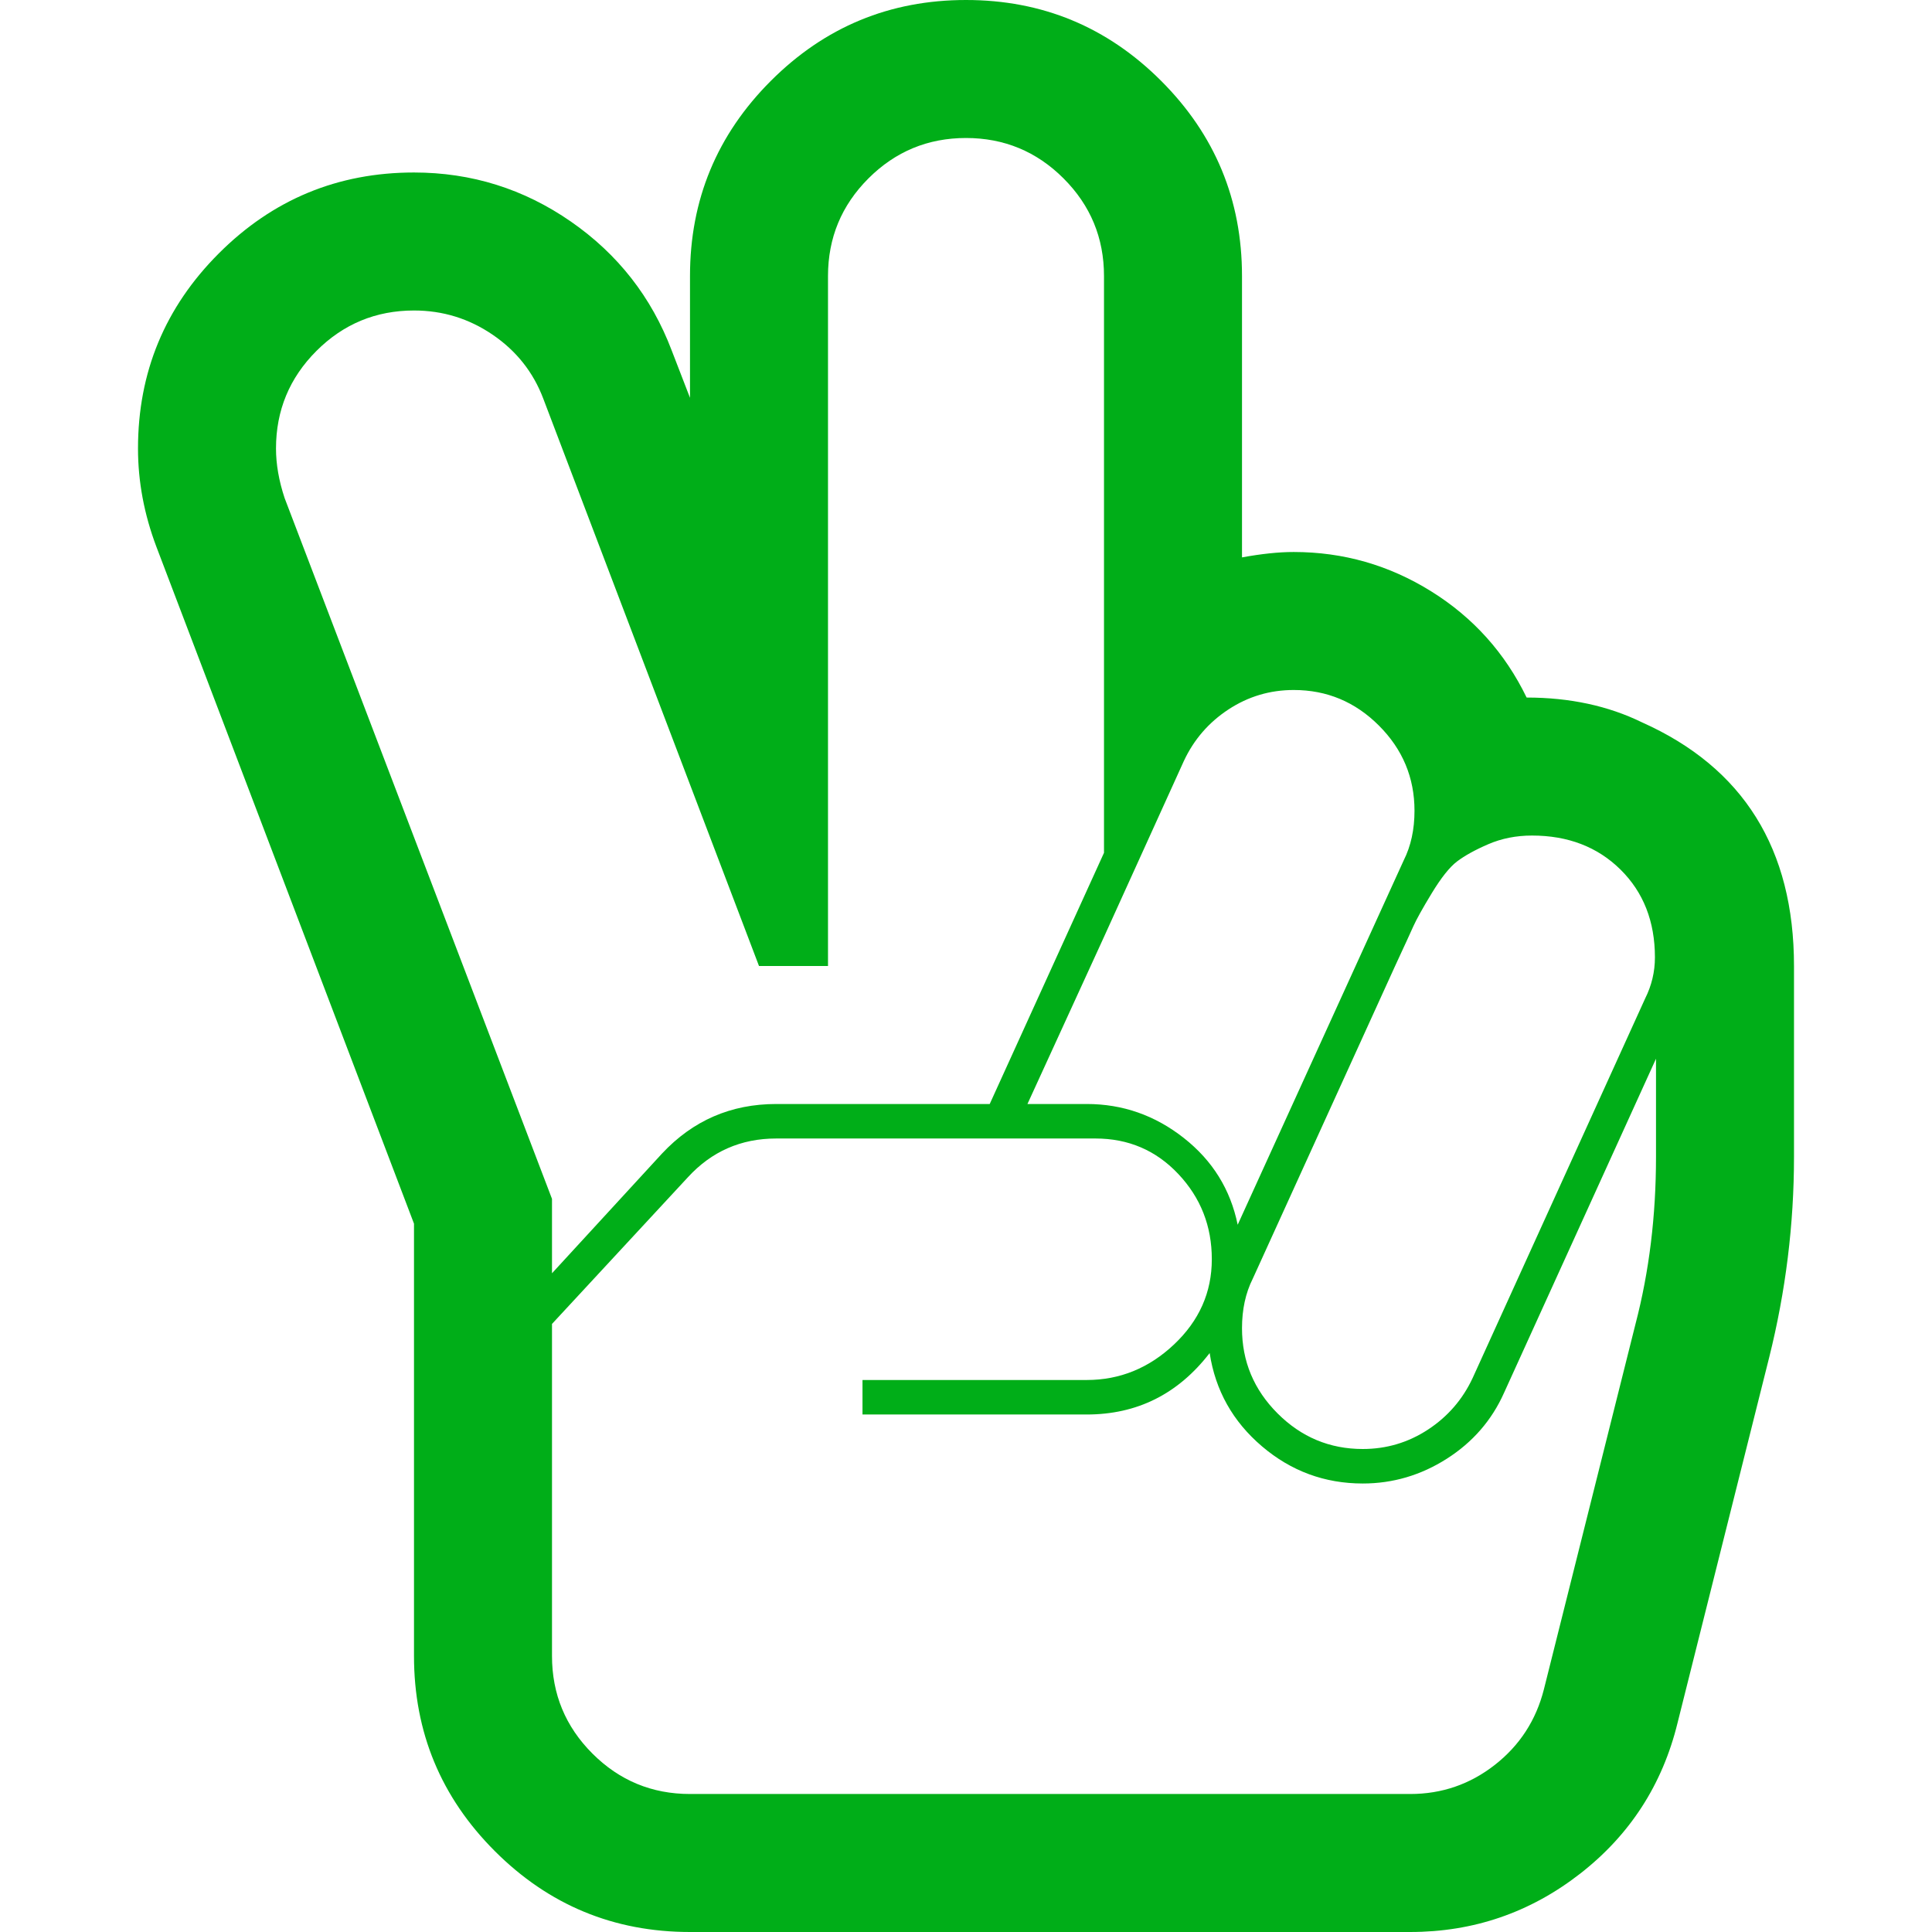<?xml version="1.0" encoding="utf-8"?>
<!-- Generator: Adobe Illustrator 21.1.0, SVG Export Plug-In . SVG Version: 6.00 Build 0)  -->
<svg version="1.1" id="Layer_1" xmlns="http://www.w3.org/2000/svg" xmlns:xlink="http://www.w3.org/1999/xlink" x="0px" y="0px"
	 viewBox="0 0 1792 1792" style="enable-background:new 0 0 1792 1792;" xml:space="preserve">
<style type="text/css">
	.st0{fill:#00AE18;}
</style>
<path class="st0" d="M1416,647c40,0,75.7,7.7,107,23c94,42,141,117.3,141,226v177c0,62.7-7.7,124.7-23,186l-85,339
	c-14,57.3-44.2,104-90.5,140s-98.8,54-157.5,54H640c-70.7,0-131-25-181-75s-75-110.3-75-181v-401L145,507c-11.3-30-17-60.3-17-91
	c0-70.7,25-131,75-181s110.3-75,181-75c53.3,0,101.8,15.2,145.5,45.5S604.3,275.7,623,325l17,44V256c0-70.7,25-131,75-181
	S825.3,0,896,0s131,25,181,75s75,110.3,75,181v261c18-3.3,34-5,48-5c46,0,88.5,12.2,127.5,36.5S1396,605.7,1416,647z M1200,640
	c-22,0-42.2,6-60.5,18s-32.2,28-41.5,48l-74,163l-71,155h55c33.3,0,63.3,10.5,90,31.5s43.3,47.8,50,80.5l154-338
	c6.7-13.3,10-28.7,10-46c0-30.7-11-57-33-79S1230.7,640,1200,640z M1421,775c-14.7,0-28.2,2.7-40.5,8s-22,10.7-29,16
	s-14.8,15.2-23.5,29.5s-14.3,24.5-17,30.5s-8.3,18.3-17,37l-132,290c-6.7,13.3-10,28.7-10,46c0,30.7,11,57,33,79s48.3,33,79,33
	c22,0,42.2-6,60.5-18s32.2-28,41.5-48l160-352c6-12,9-24.7,9-38c0-33.3-10.7-60.5-32-81.5S1454.3,775,1421,775z M256,416
	c0,14.7,2.7,30,8,46l248,650v69l102-111c28.7-30.7,64-46,106-46h198l106-233V256c0-35.3-12.5-65.5-37.5-90.5S931.3,128,896,128
	s-65.5,12.5-90.5,37.5S768,220.7,768,256v640h-64L504,370c-9.3-24.7-25-44.5-47-59.5S410.7,288,384,288c-35.3,0-65.5,12.5-90.5,37.5
	S256,380.7,256,416z M1308,1664c29.3,0,55.5-9,78.5-27s38.2-41.3,45.5-70l85-339c12.7-48.7,19-100.3,19-155v-91l-141,310
	c-11.3,25.3-29,45.7-53,61s-50,23-78,23c-35.3,0-66.5-11.5-93.5-34.5s-43.2-51.8-48.5-86.5c-29.3,38-67.3,57-114,57H800v-32h208
	c30.7,0,57.7-11,81-33s35-48.3,35-79s-10.3-57-31-79s-46.3-33-77-33H720c-32.7,0-60,12-82,36l-126,136v308
	c0,35.3,12.5,65.5,37.5,90.5s55.2,37.5,90.5,37.5H1308z"/>
</svg>
